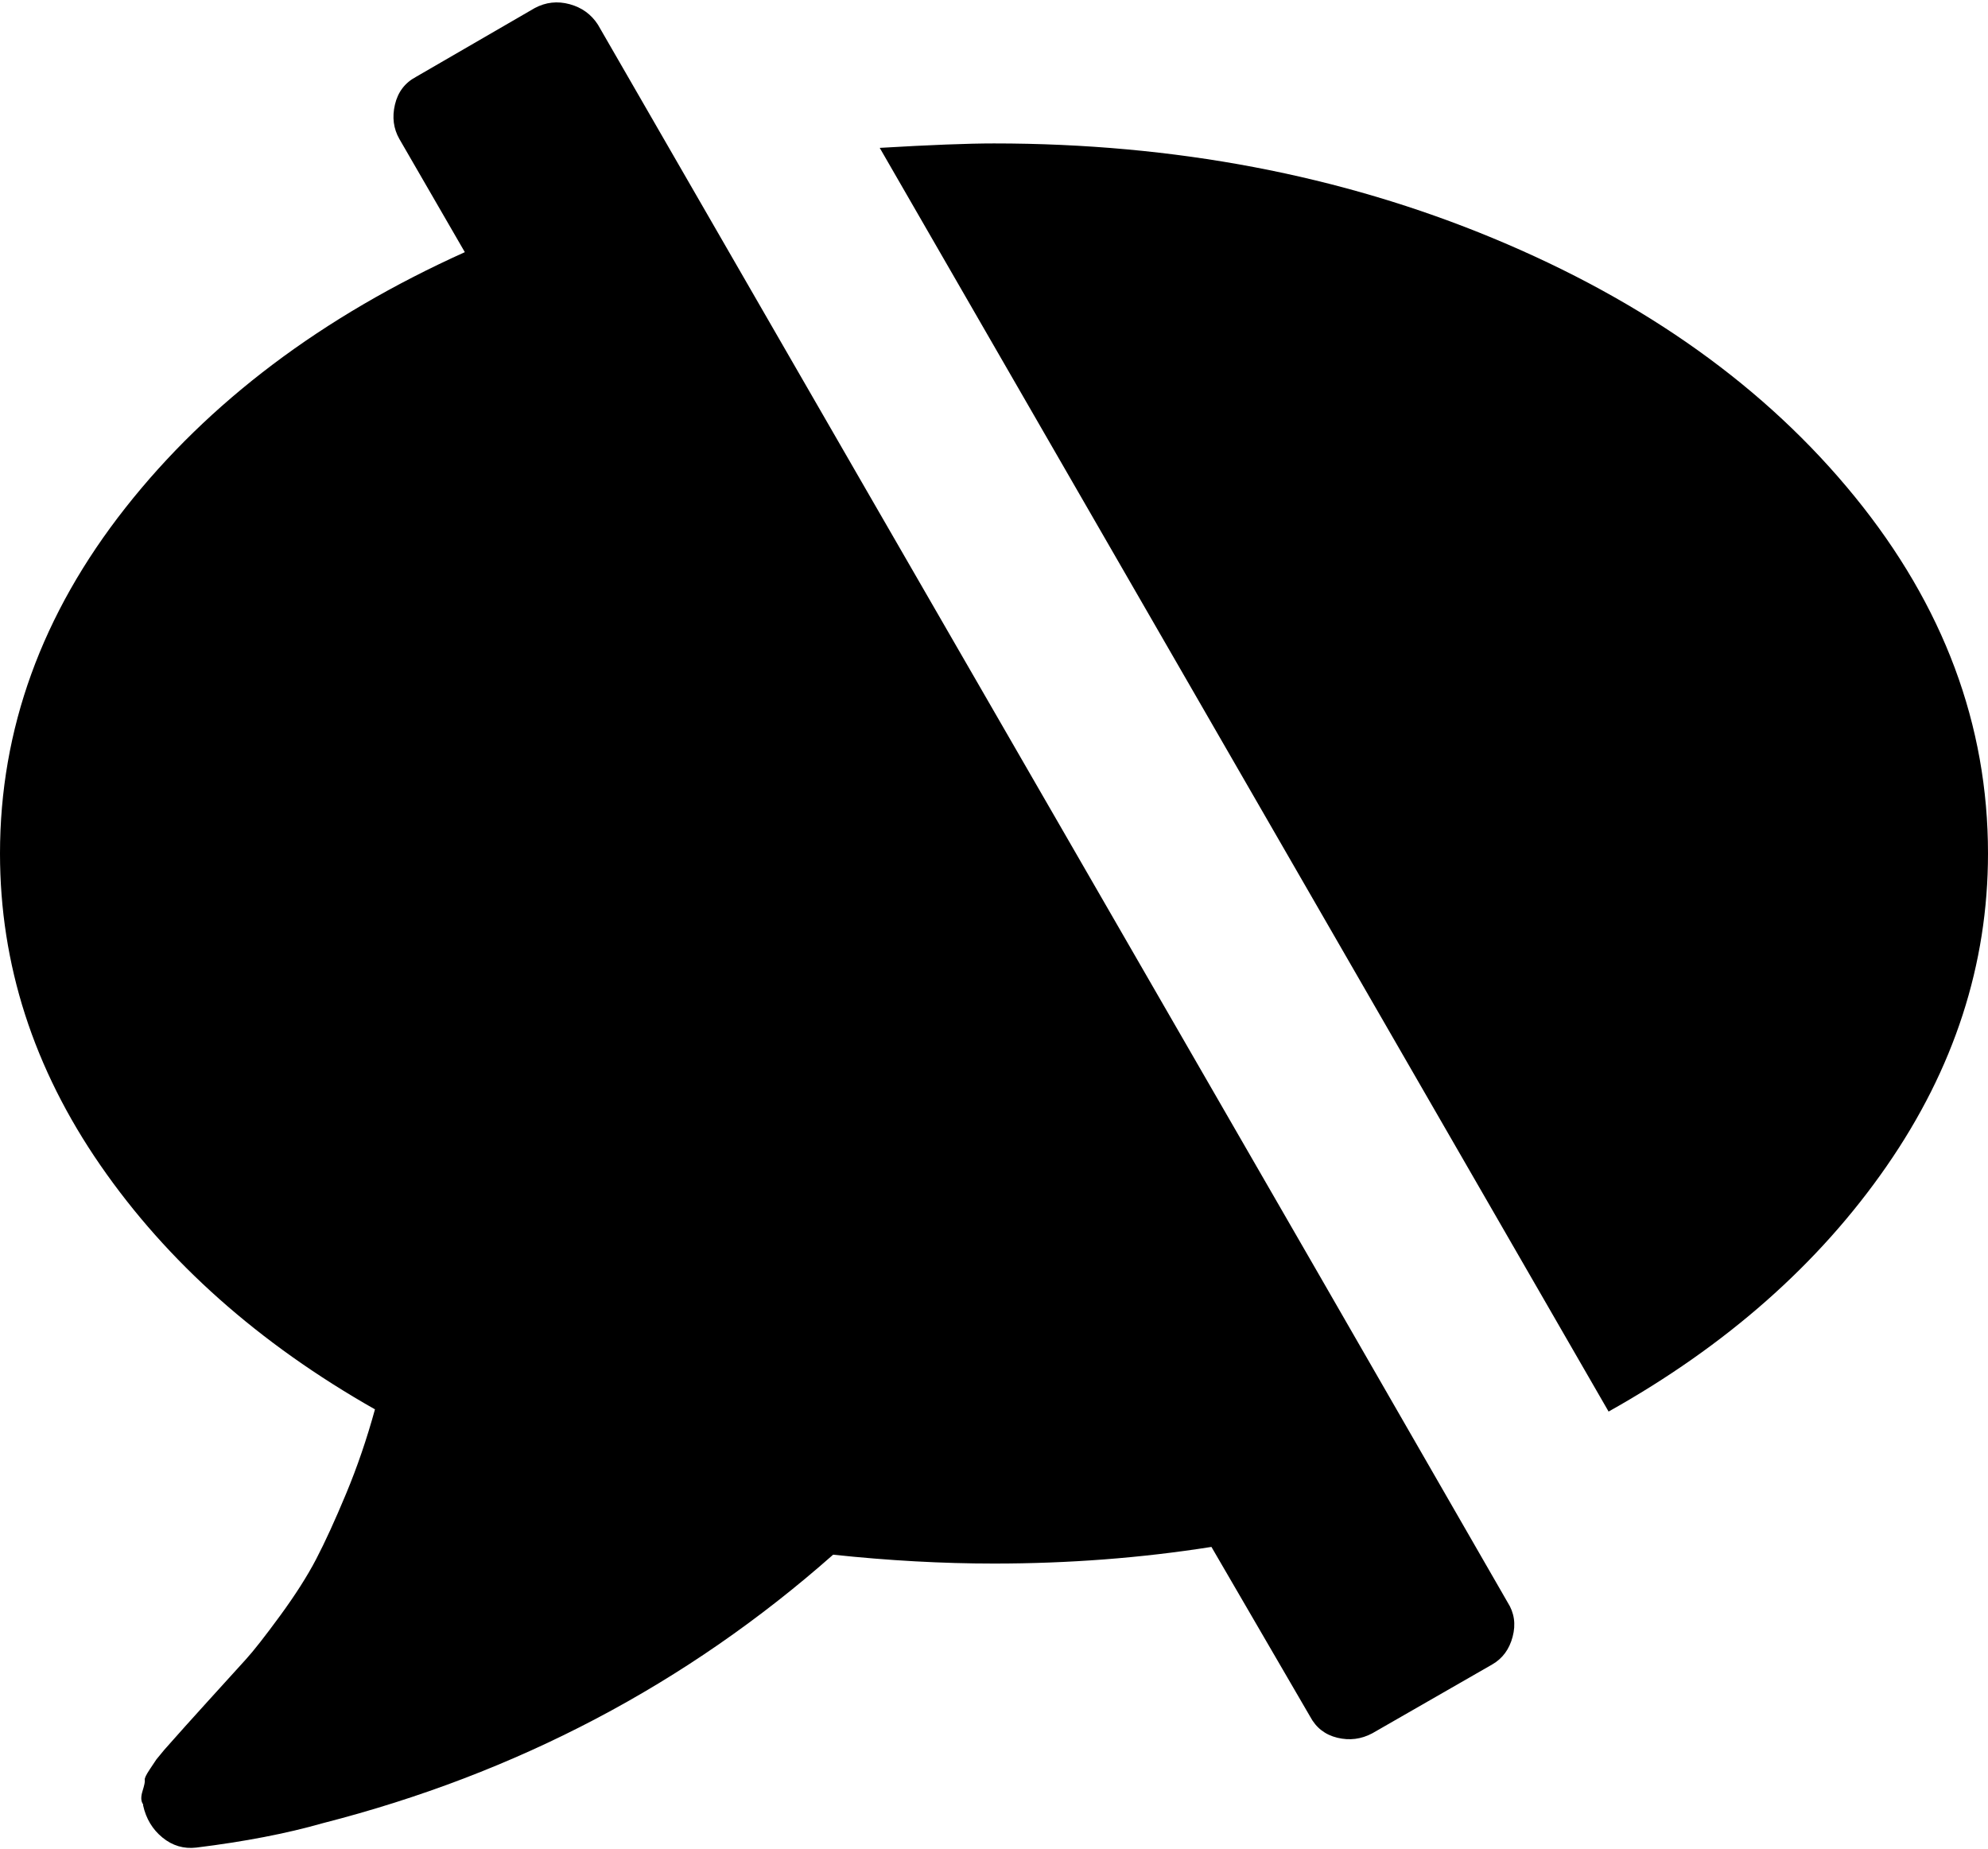 <svg xmlns="http://www.w3.org/2000/svg" width="3em" height="2.79em" viewBox="0 0 1792 1664"><path fill="currentColor" d="M1792 768q0 150-91.5 282T1450 1271L793 132q68-4 103-4q244 0 450 85.5t326 233T1792 768M539 21q256 444 457.5 793t362.5 629q9 14 4.5 31t-18.5 25l-108 62q-15 8-31.5 4t-24.5-19l-89-153q-95 15-196 15q-70 0-145-8q-198 175-460 242q-49 14-114 22q-17 2-30.5-9t-17.5-29v-1q-3-4-.5-12t2-10t4.5-9.5l6-9l7-8.5l8-9q7-8 31-34.5t34.5-38t31-39.5t32.5-51t27-59t26-76q-157-89-247.5-220T0 768q0-168 113-311.5T419 226l-59-102q-8-14-4-31t19-25L482 6q15-8 31.5-3.5T539 21"/></svg>